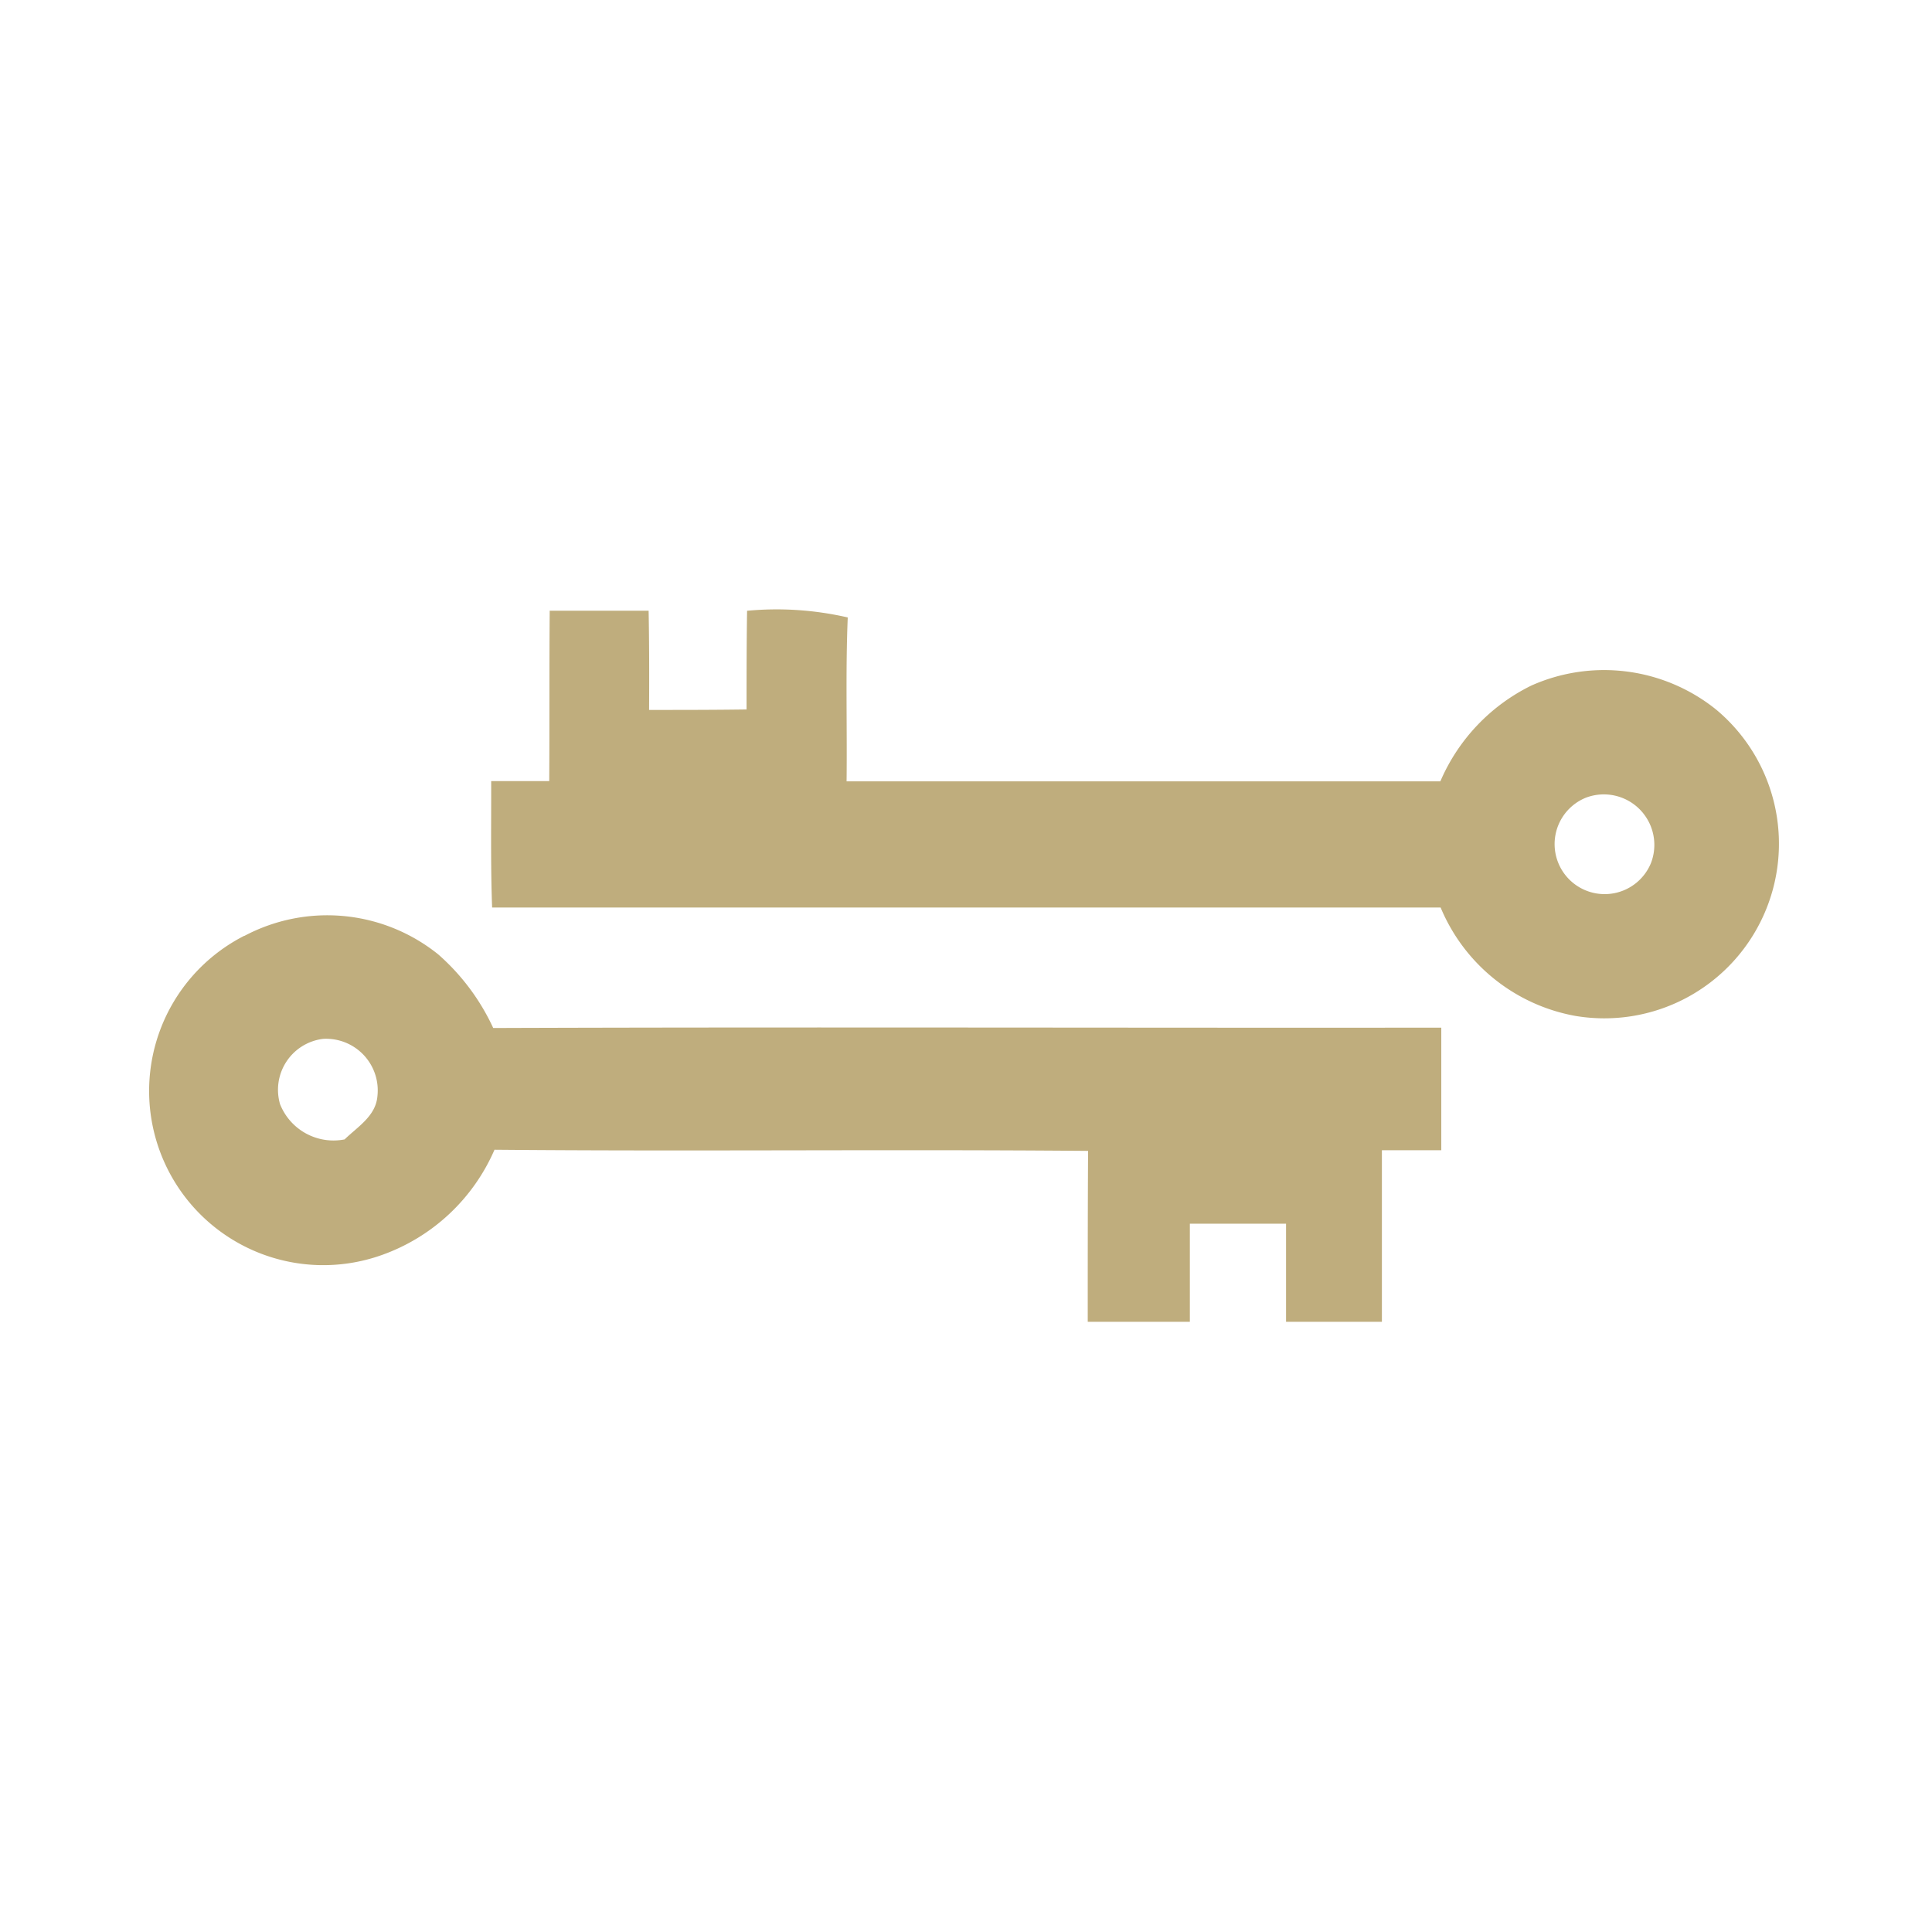 <svg xmlns="http://www.w3.org/2000/svg" width="100%" height="100%" viewBox="-0.64 -0.64 33.28 33.28"><path fill="#bfad7d" d="M8.826 9.88h1.707c.011.57.011 1.139.008 1.709.56 0 1.12 0 1.679-.008 0-.566 0-1.133.009-1.7a5.462 5.462 0 011.734.115c-.039.941-.009 1.882-.02 2.823h10.228a3.276 3.276 0 011.57-1.651 3.078 3.078 0 013.177.412 3.008 3.008 0 01-2.426 5.279 3.115 3.115 0 01-2.316-1.866H7.837c-.027-.725-.014-1.452-.016-2.178h1c.006-.98 0-1.959.008-2.939M26.68 13.1a.862.862 0 101.12 1.124.87.87 0 00-1.12-1.124zM3.569 15.482a3.048 3.048 0 013.341.319 3.812 3.812 0 01.946 1.267c5.444-.019 10.889 0 16.331-.006v2.112h-1.023v2.955h-1.651v-1.69h-1.657v1.69h-1.759c0-.982 0-1.964.006-2.944-3.408-.03-6.816.011-10.225-.02a3.33 3.33 0 01-1.942 1.814 3 3 0 01-2.367-5.5m.618 2.908a.99.99 0 001.109.6c.222-.216.535-.4.565-.741a.89.89 0 00-.935-.991.884.884 0 00-.739 1.135z"/></svg>